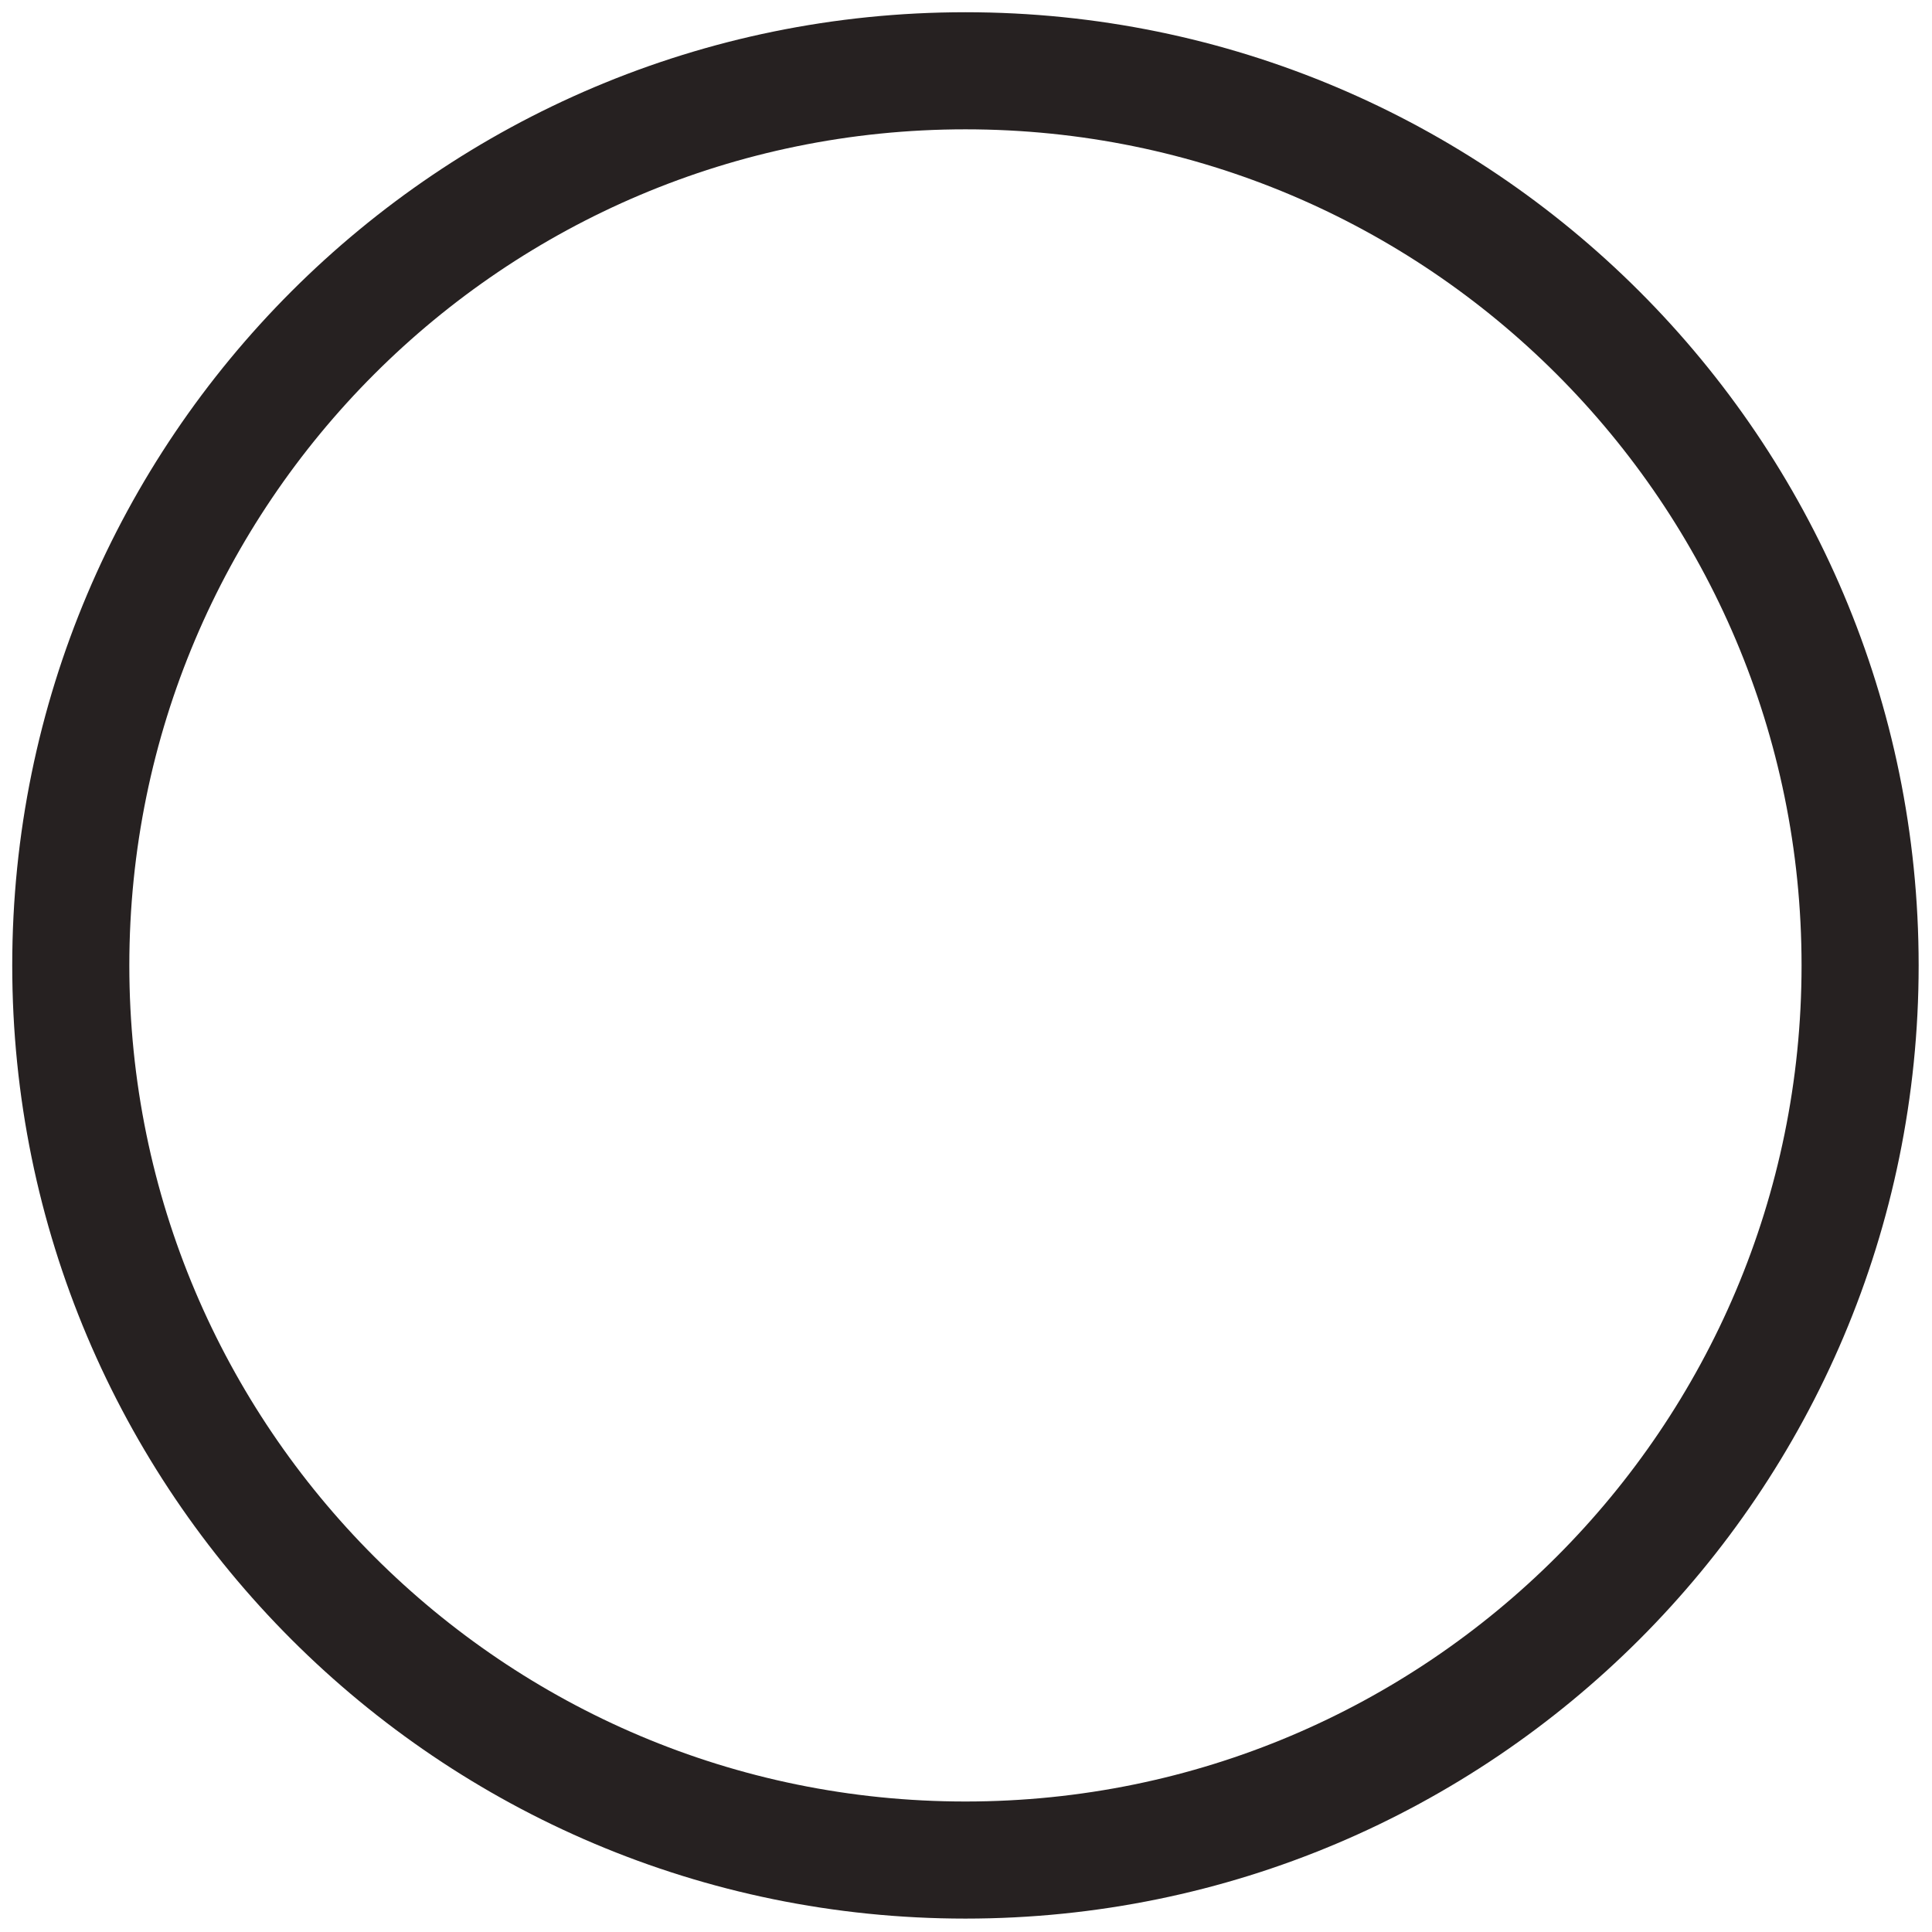 <?xml version="1.0" encoding="UTF-8" standalone="no"?><svg width='33' height='33' viewBox='0 0 33 33' fill='none' xmlns='http://www.w3.org/2000/svg'>
<path d='M16.49 31.771C24.93 31.771 31.772 24.93 31.772 16.49C31.772 8.05 24.93 1.209 16.49 1.209C8.051 1.209 1.209 8.05 1.209 16.49C1.209 24.93 8.051 31.771 16.49 31.771Z' stroke='#262121' stroke-width='2' stroke-miterlimit='10'/>
</svg>

